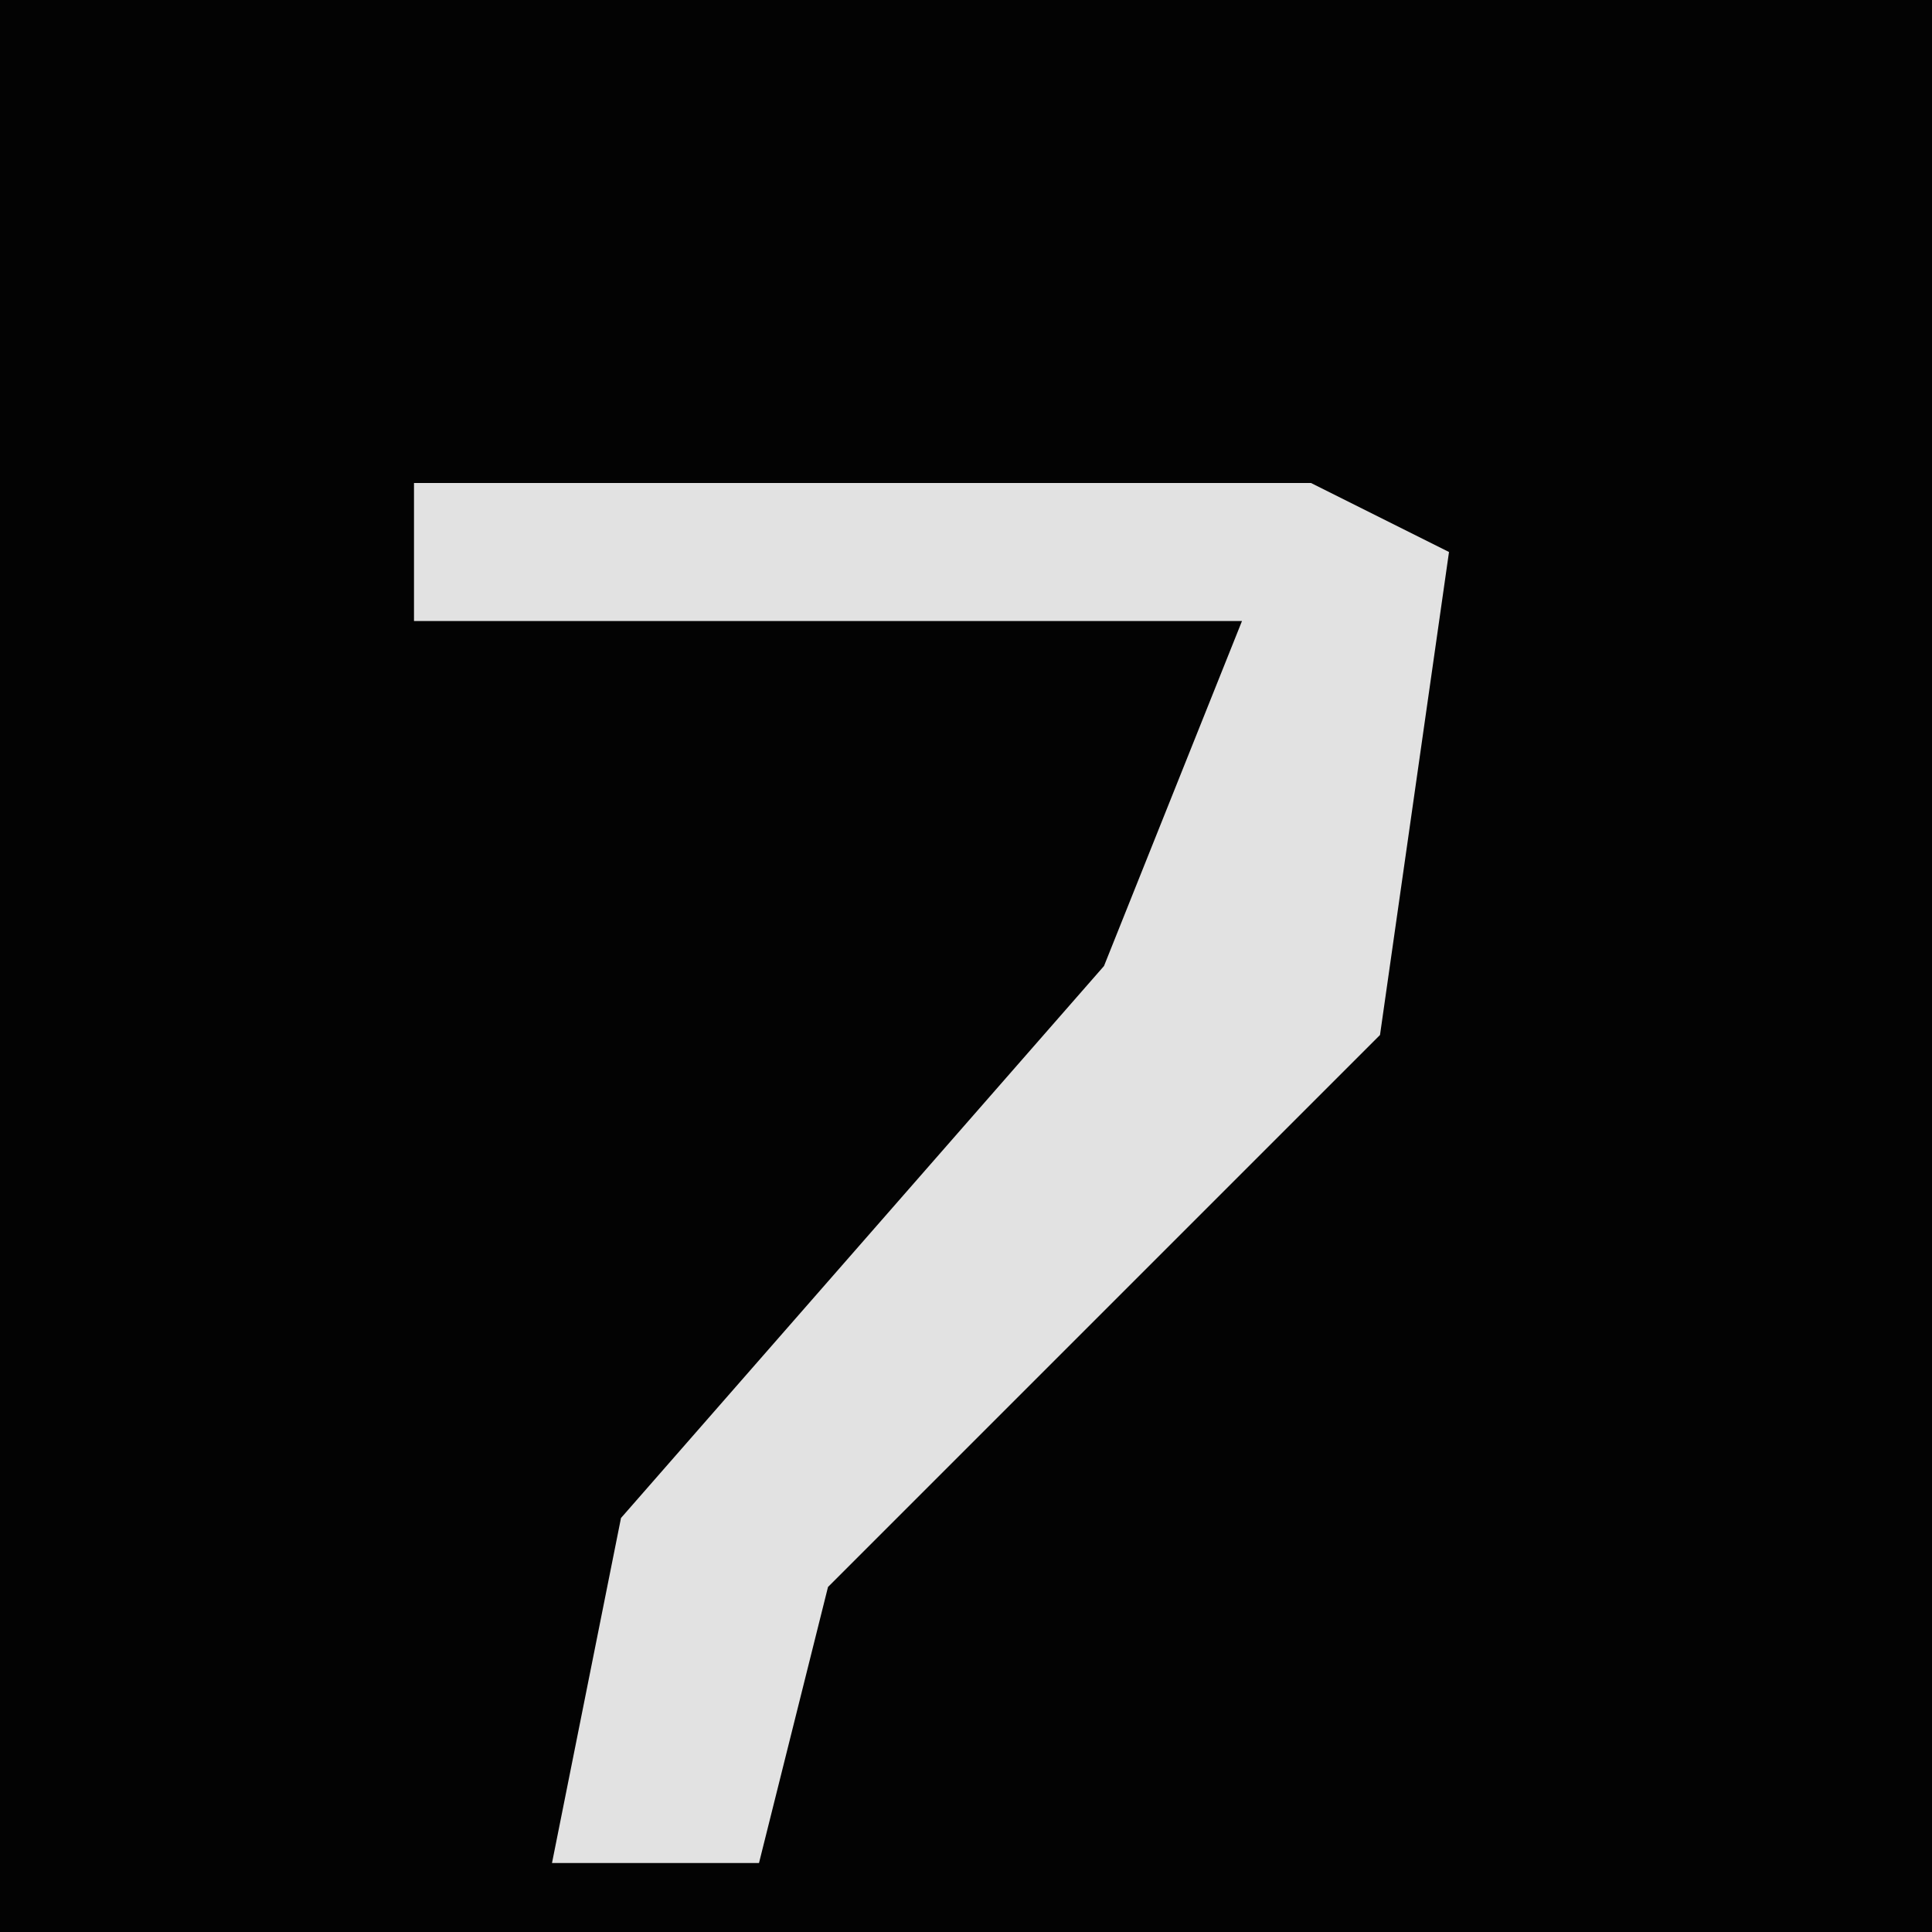 <?xml version="1.0" encoding="UTF-8"?>
<svg version="1.1" xmlns="http://www.w3.org/2000/svg" width="28" height="28">
<path d="M0,0 L28,0 L28,28 L0,28 Z " fill="#030303" transform="translate(0,0)"/>
<path d="M0,0 L13,0 L15,1 L14,8 L6,16 L5,20 L2,20 L3,15 L10,7 L12,2 L0,2 Z " fill="#E2E2E2" transform="translate(6,7)"/>
</svg>
